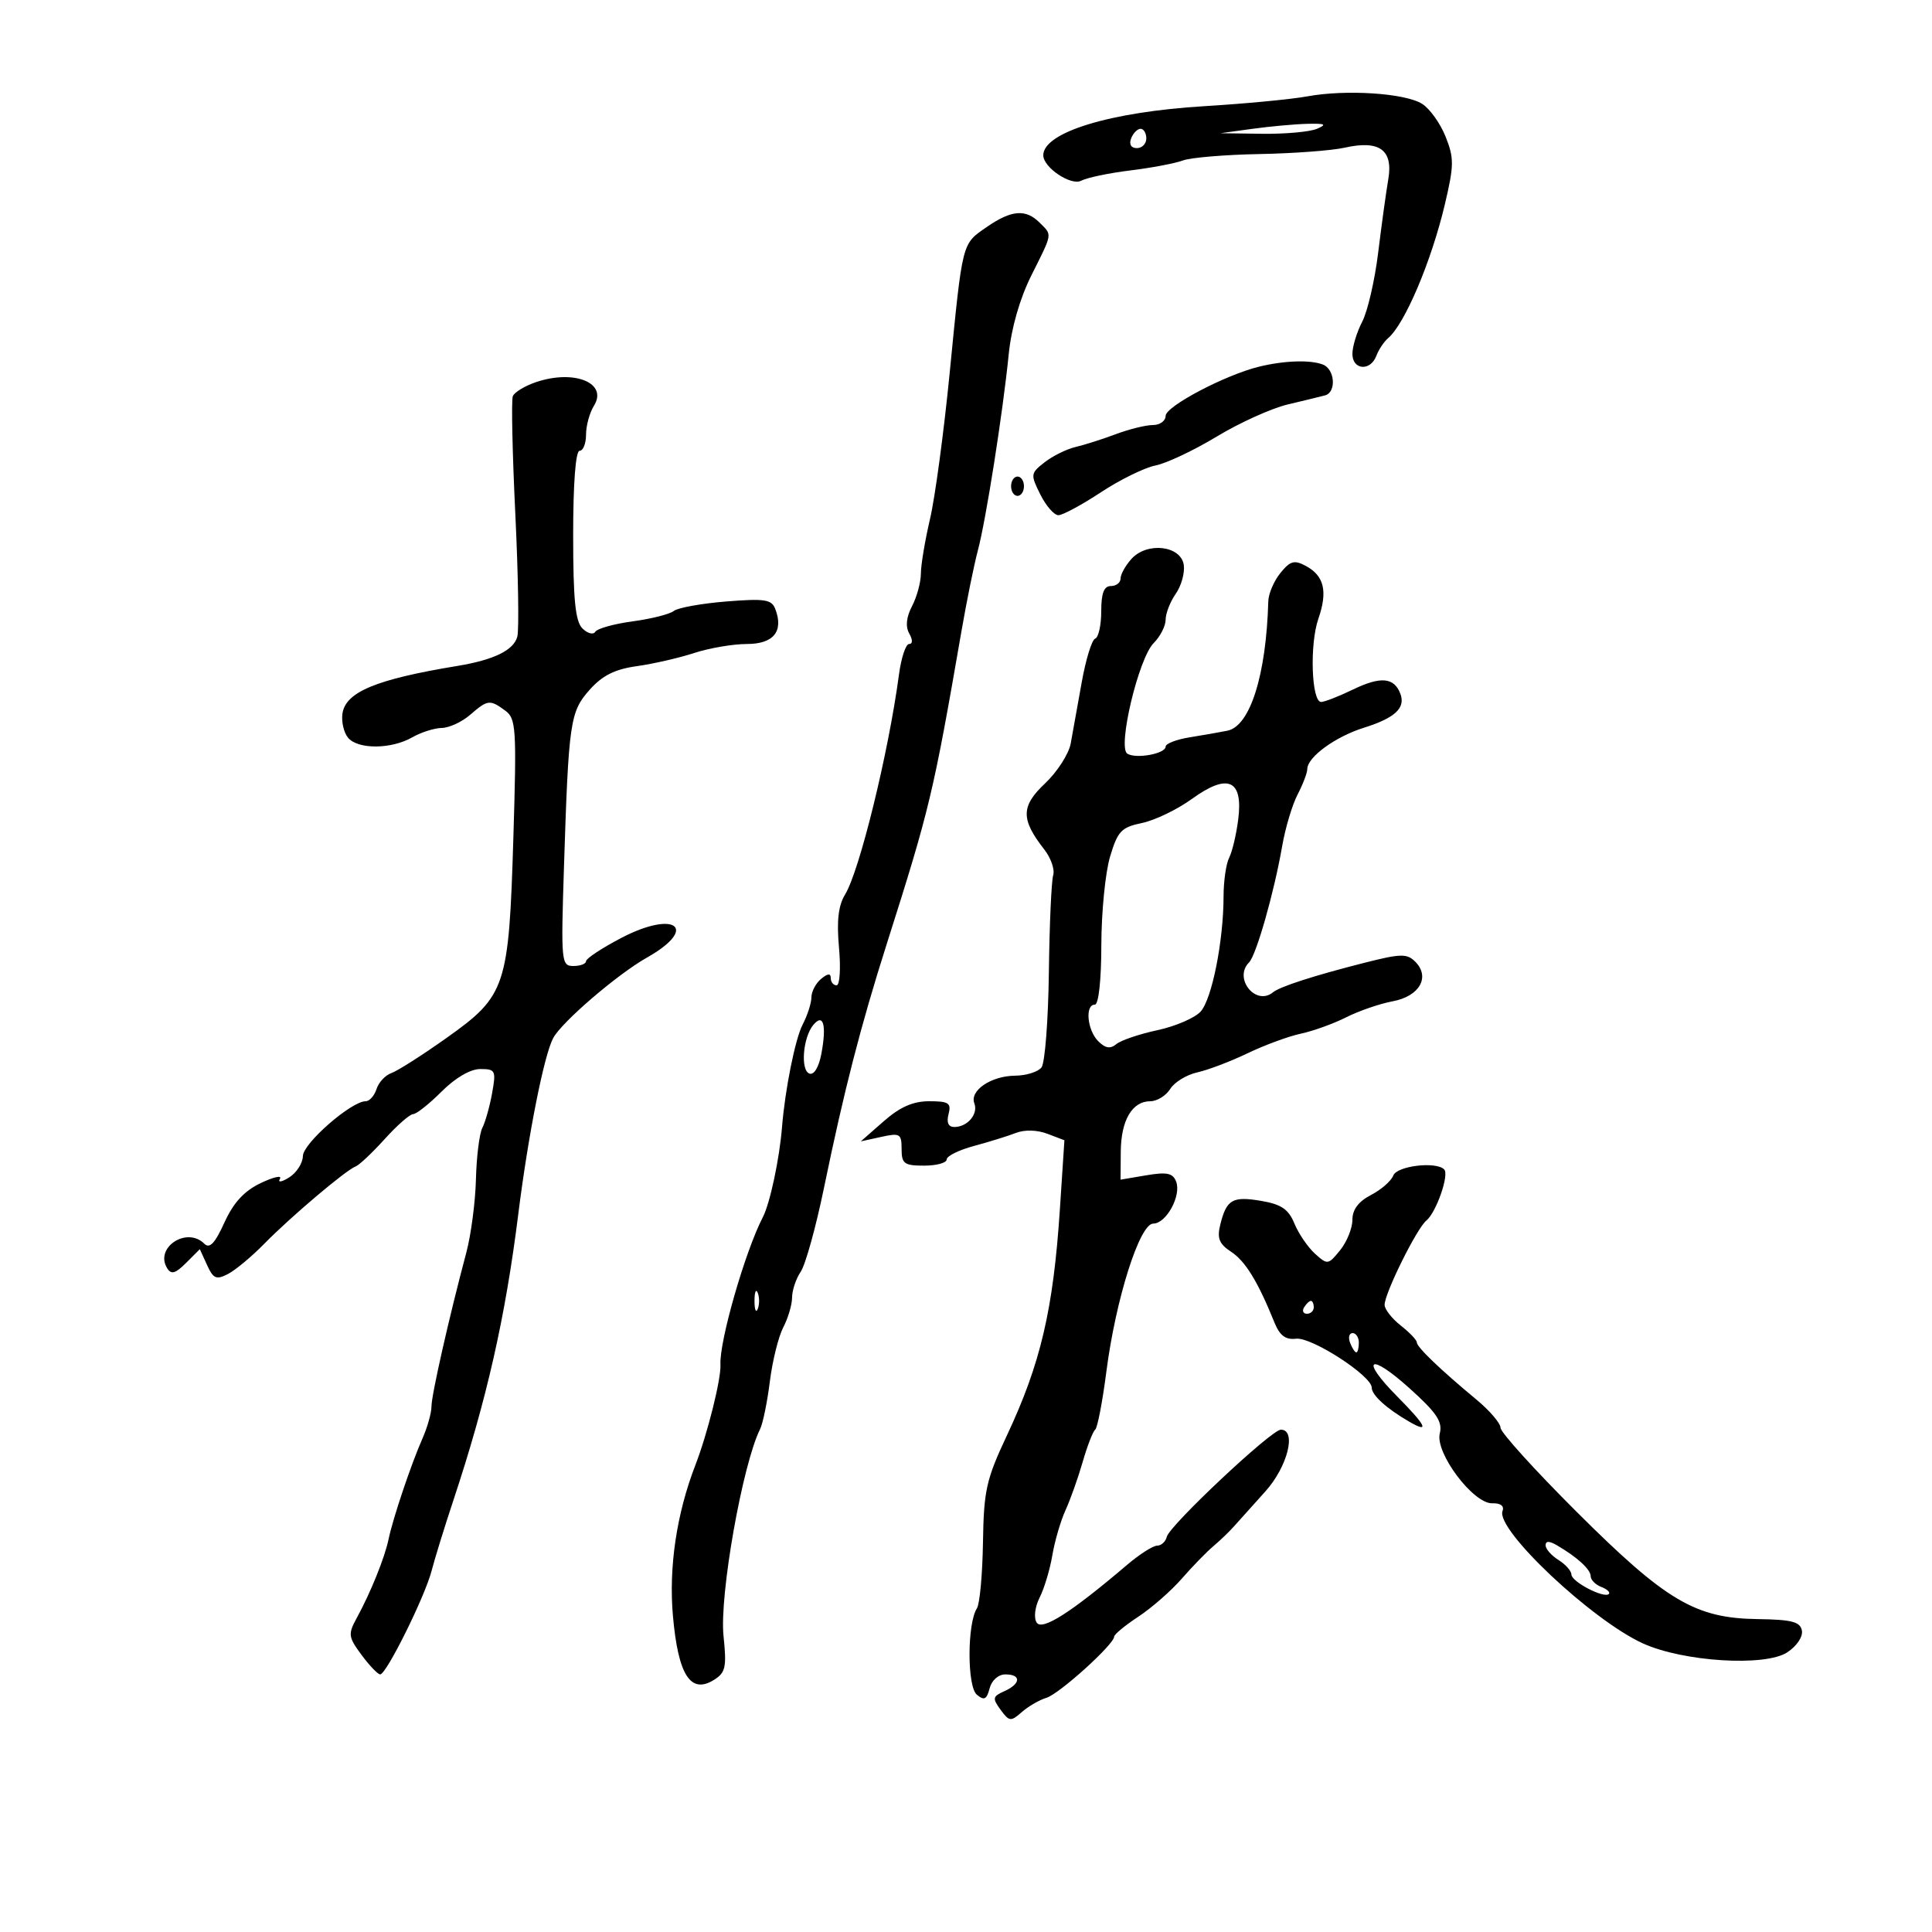 <svg xmlns="http://www.w3.org/2000/svg" width="300" height="300" viewBox="0 0 300 300" version="1.1">
	<path d="M 203 14.963 C 200.525 15.419, 193.325 16.105, 187 16.488 C 172.393 17.372, 162 20.544, 162 24.116 C 162 26.010, 166.319 28.900, 167.894 28.059 C 168.777 27.588, 172.200 26.872, 175.500 26.467 C 178.800 26.063, 182.481 25.365, 183.681 24.917 C 184.880 24.469, 190.215 24.021, 195.536 23.922 C 200.858 23.823, 206.822 23.378, 208.791 22.934 C 214.195 21.715, 216.352 23.275, 215.572 27.838 C 215.228 29.852, 214.521 34.986, 214 39.247 C 213.480 43.509, 212.367 48.324, 211.527 49.948 C 210.687 51.572, 210 53.823, 210 54.950 C 210 57.466, 212.803 57.692, 213.719 55.250 C 214.081 54.288, 214.907 53.050, 215.555 52.500 C 218.142 50.306, 222.272 40.557, 224.359 31.721 C 225.791 25.658, 225.802 24.546, 224.464 21.201 C 223.641 19.144, 222.002 16.858, 220.822 16.121 C 218.158 14.457, 208.986 13.861, 203 14.963 M 194.500 20 L 189.500 20.686 196 20.773 C 199.575 20.820, 203.400 20.473, 204.500 20 C 206.098 19.313, 205.796 19.158, 203 19.227 C 201.075 19.275, 197.250 19.623, 194.500 20 M 175.638 21.500 C 175.288 22.414, 175.637 23, 176.531 23 C 177.339 23, 178 22.325, 178 21.500 C 178 20.675, 177.598 20, 177.107 20 C 176.616 20, 175.955 20.675, 175.638 21.500 M 153.222 35.250 C 149.332 37.943, 149.489 37.325, 147.456 58 C 146.564 67.075, 145.197 77.229, 144.417 80.564 C 143.638 83.899, 142.997 87.724, 142.994 89.064 C 142.990 90.404, 142.375 92.675, 141.626 94.110 C 140.731 95.826, 140.578 97.282, 141.182 98.360 C 141.744 99.366, 141.737 100, 141.163 100 C 140.648 100, 139.941 102.138, 139.592 104.750 C 137.971 116.871, 133.474 135.223, 131.221 138.905 C 130.173 140.619, 129.903 142.990, 130.280 147.155 C 130.572 150.370, 130.403 153, 129.905 153 C 129.407 153, 129 152.495, 129 151.878 C 129 151.102, 128.536 151.140, 127.500 152 C 126.675 152.685, 125.997 153.977, 125.994 154.872 C 125.990 155.768, 125.375 157.674, 124.627 159.108 C 123.484 161.298, 121.898 169.192, 121.433 175 C 121.037 179.950, 119.569 186.849, 118.454 189 C 115.697 194.322, 111.674 208.322, 111.871 211.907 C 111.992 214.106, 109.869 222.608, 107.977 227.500 C 105.063 235.036, 103.824 243.361, 104.492 250.915 C 105.307 260.116, 107.234 263.120, 110.866 260.851 C 112.671 259.724, 112.853 258.886, 112.348 254.033 C 111.693 247.738, 115.284 227.424, 118.026 221.911 C 118.460 221.037, 119.142 217.711, 119.541 214.519 C 119.940 211.327, 120.878 207.542, 121.627 206.108 C 122.375 204.674, 122.990 202.588, 122.994 201.473 C 122.997 200.357, 123.601 198.557, 124.335 197.473 C 125.070 196.388, 126.691 190.550, 127.938 184.500 C 131.072 169.296, 133.627 159.366, 137.717 146.500 C 144.375 125.558, 144.923 123.260, 149.297 98 C 150.106 93.325, 151.249 87.700, 151.836 85.500 C 153.104 80.745, 155.718 64.131, 156.634 55 C 157.043 50.928, 158.353 46.363, 160.143 42.779 C 163.497 36.062, 163.419 36.561, 161.429 34.571 C 159.273 32.416, 157.050 32.600, 153.222 35.250 M 195.500 56.939 C 190.248 58.223, 181 63.093, 181 64.573 C 181 65.358, 180.109 66, 179.020 66 C 177.931 66, 175.344 66.637, 173.270 67.415 C 171.197 68.193, 168.375 69.092, 167 69.412 C 165.625 69.732, 163.472 70.796, 162.217 71.776 C 160.018 73.493, 159.993 73.679, 161.540 76.779 C 162.424 78.551, 163.686 80, 164.346 80 C 165.006 80, 167.979 78.398, 170.953 76.439 C 173.927 74.480, 177.741 72.608, 179.430 72.279 C 181.118 71.949, 185.400 69.927, 188.944 67.784 C 192.488 65.642, 197.438 63.402, 199.944 62.808 C 202.450 62.213, 205.063 61.578, 205.750 61.395 C 207.543 60.919, 207.294 57.327, 205.418 56.607 C 203.439 55.847, 199.409 55.982, 195.500 56.939 M 83.281 59.320 C 81.511 59.912, 79.866 60.907, 79.627 61.531 C 79.387 62.155, 79.563 70.364, 80.017 79.774 C 80.472 89.183, 80.611 97.771, 80.327 98.859 C 79.775 100.966, 76.684 102.475, 71 103.409 C 58.418 105.477, 53.651 107.457, 53.173 110.814 C 52.994 112.077, 53.386 113.760, 54.046 114.555 C 55.567 116.388, 60.747 116.359, 64 114.500 C 65.375 113.714, 67.444 113.055, 68.597 113.035 C 69.750 113.016, 71.732 112.100, 73 111 C 75.729 108.633, 76.061 108.593, 78.446 110.337 C 80.139 111.575, 80.233 113.034, 79.715 130.087 C 79.010 153.282, 78.568 154.612, 69.388 161.135 C 65.599 163.826, 61.727 166.296, 60.783 166.622 C 59.839 166.949, 58.796 168.067, 58.466 169.108 C 58.135 170.149, 57.377 171, 56.780 171 C 54.552 171, 47.061 177.538, 47.031 179.509 C 47.014 180.615, 46.053 182.110, 44.895 182.833 C 43.736 183.558, 43.093 183.658, 43.465 183.057 C 43.836 182.457, 42.499 182.748, 40.494 183.704 C 37.915 184.934, 36.262 186.730, 34.844 189.842 C 33.365 193.089, 32.547 193.947, 31.720 193.120 C 29.007 190.407, 23.975 193.724, 25.952 196.922 C 26.585 197.947, 27.233 197.767, 28.897 196.103 L 31.029 193.971 32.157 196.444 C 33.121 198.560, 33.589 198.761, 35.392 197.830 C 36.551 197.232, 39.096 195.112, 41.047 193.121 C 45.129 188.954, 53.729 181.676, 55.215 181.130 C 55.769 180.926, 57.800 179.013, 59.728 176.880 C 61.656 174.746, 63.645 173, 64.150 173 C 64.654 173, 66.642 171.425, 68.567 169.500 C 70.709 167.358, 73.041 166, 74.579 166 C 76.935 166, 77.049 166.232, 76.414 169.750 C 76.041 171.813, 75.360 174.232, 74.900 175.126 C 74.439 176.020, 73.991 179.620, 73.903 183.126 C 73.815 186.632, 73.143 191.750, 72.410 194.500 C 69.738 204.523, 67 216.609, 67 218.381 C 67 219.380, 66.373 221.616, 65.608 223.349 C 63.848 227.332, 61.021 235.729, 60.339 239 C 59.739 241.879, 57.560 247.275, 55.401 251.230 C 54.023 253.755, 54.078 254.187, 56.143 256.980 C 57.371 258.641, 58.674 260, 59.038 260 C 59.994 260, 65.981 247.929, 67.020 243.907 C 67.505 242.033, 69.021 237.125, 70.390 233 C 75.573 217.379, 78.461 204.643, 80.482 188.500 C 82.013 176.272, 84.478 163.843, 85.900 161.187 C 87.233 158.696, 95.879 151.274, 100.451 148.696 C 108.573 144.115, 104.867 141.257, 96.485 145.636 C 93.471 147.211, 91.004 148.838, 91.002 149.250 C 91.001 149.662, 90.118 150, 89.040 150 C 87.157 150, 87.099 149.397, 87.569 134.750 C 88.298 112.001, 88.511 110.531, 91.575 107.093 C 93.542 104.885, 95.485 103.913, 98.878 103.442 C 101.420 103.088, 105.428 102.169, 107.785 101.400 C 110.142 100.630, 113.824 100, 115.968 100 C 120.119 100, 121.717 98.032, 120.384 94.559 C 119.816 93.077, 118.747 92.916, 112.735 93.401 C 108.891 93.712, 105.240 94.373, 104.623 94.871 C 104.005 95.369, 101.138 96.094, 98.251 96.482 C 95.364 96.870, 92.748 97.599, 92.437 98.101 C 92.127 98.604, 91.226 98.369, 90.436 97.579 C 89.334 96.477, 89 93.099, 89 83.071 C 89 75.024, 89.384 70, 90 70 C 90.550 70, 91 68.869, 91 67.486 C 91 66.104, 91.551 64.090, 92.225 63.011 C 94.430 59.481, 89.225 57.333, 83.281 59.320 M 157 75.500 C 157 76.325, 157.450 77, 158 77 C 158.550 77, 159 76.325, 159 75.500 C 159 74.675, 158.550 74, 158 74 C 157.450 74, 157 74.675, 157 75.500 M 175.699 86.780 C 174.765 87.813, 174 89.185, 174 89.829 C 174 90.473, 173.325 91, 172.500 91 C 171.422 91, 171 92.102, 171 94.917 C 171 97.071, 170.575 98.983, 170.056 99.167 C 169.537 99.350, 168.593 102.425, 167.959 106 C 167.324 109.575, 166.559 113.828, 166.259 115.452 C 165.959 117.076, 164.165 119.865, 162.273 121.650 C 158.515 125.194, 158.492 127.216, 162.155 131.907 C 163.189 133.231, 163.811 135.031, 163.538 135.907 C 163.264 136.783, 162.962 143.575, 162.867 151 C 162.772 158.425, 162.258 165.063, 161.725 165.750 C 161.191 166.438, 159.348 167.014, 157.628 167.032 C 153.886 167.070, 150.535 169.345, 151.296 171.330 C 151.933 172.990, 150.229 175, 148.183 175 C 147.259 175, 146.949 174.305, 147.290 173 C 147.740 171.279, 147.320 171, 144.288 171 C 141.769 171, 139.752 171.889, 137.215 174.116 L 133.666 177.232 136.833 176.537 C 139.750 175.896, 140 176.044, 140 178.421 C 140 180.702, 140.405 181, 143.500 181 C 145.425 181, 147 180.568, 147 180.040 C 147 179.512, 148.912 178.567, 151.250 177.940 C 153.588 177.312, 156.511 176.405, 157.746 175.923 C 159.098 175.395, 161.045 175.447, 162.637 176.052 L 165.281 177.057 164.578 187.779 C 163.556 203.345, 161.584 211.766, 156.349 222.899 C 153.141 229.724, 152.762 231.419, 152.636 239.500 C 152.559 244.450, 152.137 249.057, 151.697 249.737 C 150.174 252.094, 150.163 261.891, 151.682 263.151 C 152.822 264.097, 153.213 263.903, 153.667 262.164 C 153.995 260.912, 155.027 260, 156.117 260 C 158.606 260, 158.519 261.463, 155.962 262.604 C 154.128 263.422, 154.069 263.711, 155.371 265.493 C 156.714 267.329, 156.954 267.355, 158.660 265.855 C 159.672 264.965, 161.400 263.963, 162.500 263.630 C 164.493 263.025, 172.994 255.342, 173.007 254.135 C 173.011 253.786, 174.698 252.393, 176.757 251.039 C 178.816 249.686, 181.850 247.031, 183.500 245.139 C 185.150 243.248, 187.355 240.980, 188.400 240.100 C 189.445 239.220, 190.897 237.825, 191.626 237 C 192.355 236.175, 194.537 233.743, 196.476 231.597 C 199.937 227.763, 201.387 222, 198.890 222 C 197.430 222, 181.595 236.872, 181.177 238.636 C 180.999 239.386, 180.324 240.005, 179.677 240.010 C 179.030 240.016, 176.925 241.362, 175 243.001 C 166.289 250.420, 161.793 253.283, 160.963 251.939 C 160.498 251.188, 160.704 249.514, 161.439 248.059 C 162.151 246.652, 163.036 243.700, 163.407 241.500 C 163.778 239.300, 164.699 236.150, 165.453 234.500 C 166.208 232.850, 167.408 229.475, 168.121 227 C 168.833 224.525, 169.705 222.275, 170.058 222 C 170.411 221.725, 171.192 217.675, 171.794 213 C 173.240 201.761, 176.962 190, 179.072 190 C 181.095 190, 183.466 185.656, 182.631 183.480 C 182.121 182.152, 181.205 181.959, 177.998 182.500 L 174 183.176 174.032 178.838 C 174.068 173.955, 175.798 171, 178.620 171 C 179.664 171, 181.056 170.140, 181.712 169.090 C 182.368 168.039, 184.258 166.883, 185.911 166.520 C 187.565 166.156, 191.074 164.823, 193.709 163.557 C 196.344 162.290, 200.075 160.917, 202 160.505 C 203.925 160.093, 207.096 158.948, 209.047 157.961 C 210.997 156.974, 214.244 155.857, 216.262 155.479 C 220.435 154.696, 222.131 151.703, 219.751 149.323 C 218.479 148.050, 217.497 148.072, 211.898 149.494 C 204.015 151.497, 198.766 153.191, 197.666 154.088 C 194.989 156.270, 191.494 151.909, 193.948 149.450 C 195.070 148.326, 197.837 138.613, 199.097 131.376 C 199.587 128.557, 200.663 124.957, 201.488 123.376 C 202.313 121.794, 202.990 120.016, 202.994 119.424 C 203.004 117.566, 207.328 114.404, 211.764 113.010 C 216.635 111.480, 218.294 109.929, 217.440 107.704 C 216.471 105.180, 214.384 104.996, 210.117 107.058 C 207.906 108.126, 205.670 109, 205.149 109 C 203.644 109, 203.338 100.054, 204.709 96.099 C 206.194 91.813, 205.621 89.403, 202.749 87.866 C 200.974 86.916, 200.342 87.095, 198.817 88.978 C 197.818 90.212, 196.973 92.184, 196.940 93.361 C 196.617 104.834, 194.115 112.753, 190.588 113.464 C 189.440 113.695, 186.813 114.156, 184.750 114.488 C 182.688 114.819, 181 115.468, 181 115.929 C 181 117.035, 176.428 117.883, 175.051 117.032 C 173.495 116.070, 176.797 102.203, 179.140 99.860 C 180.163 98.837, 181 97.200, 181 96.223 C 181 95.245, 181.705 93.438, 182.568 92.207 C 183.430 90.976, 183.992 88.964, 183.818 87.735 C 183.389 84.717, 178.126 84.099, 175.699 86.780 M 185.096 124.045 C 182.823 125.692, 179.331 127.378, 177.335 127.793 C 174.117 128.461, 173.556 129.052, 172.369 133.023 C 171.633 135.485, 171.024 141.662, 171.015 146.750 C 171.006 152.240, 170.594 156, 170 156 C 168.451 156, 168.820 159.963, 170.528 161.671 C 171.640 162.783, 172.407 162.907, 173.346 162.128 C 174.056 161.539, 176.924 160.566, 179.719 159.967 C 182.514 159.367, 185.535 158.067, 186.431 157.077 C 188.192 155.131, 189.985 146.127, 189.994 139.184 C 189.997 136.811, 190.389 134.111, 190.864 133.184 C 191.340 132.258, 191.973 129.581, 192.271 127.235 C 193.055 121.072, 190.667 120.010, 185.096 124.045 M 126.289 159.152 C 124.672 161.100, 124.269 166.209, 125.693 166.709 C 126.402 166.959, 127.152 165.707, 127.544 163.618 C 128.381 159.156, 127.851 157.270, 126.289 159.152 M 216.347 182.537 C 216.023 183.382, 214.462 184.744, 212.879 185.563 C 210.939 186.566, 210 187.822, 210 189.415 C 210 190.715, 209.143 192.837, 208.095 194.131 C 206.247 196.413, 206.131 196.429, 204.187 194.669 C 203.085 193.672, 201.651 191.571, 201 190 C 200.070 187.754, 198.963 187.001, 195.813 186.468 C 191.372 185.718, 190.448 186.258, 189.483 190.169 C 188.960 192.285, 189.309 193.157, 191.162 194.372 C 193.379 195.826, 195.314 198.981, 197.880 205.320 C 198.719 207.395, 199.613 208.070, 201.261 207.874 C 203.661 207.589, 213 213.632, 213 215.470 C 213 216.631, 215.297 218.717, 218.825 220.758 C 222.062 222.632, 221.477 221.404, 216.957 216.839 C 211.120 210.943, 212.604 209.939, 218.852 215.557 C 223.085 219.363, 224.026 220.762, 223.570 222.578 C 222.812 225.596, 228.774 233.529, 231.726 233.431 C 233.005 233.389, 233.612 233.848, 233.312 234.630 C 232.216 237.487, 247.170 251.584, 255.126 255.194 C 261.407 258.044, 274.088 258.827, 277.523 256.577 C 278.999 255.609, 279.982 254.146, 279.798 253.188 C 279.535 251.824, 278.225 251.486, 272.918 251.412 C 263.227 251.278, 258.696 248.590, 244.799 234.737 C 238.310 228.267, 233 222.402, 233 221.702 C 233 221.002, 231.313 219.031, 229.250 217.320 C 223.636 212.665, 220 209.175, 220 208.442 C 220 208.082, 218.875 206.903, 217.500 205.821 C 216.125 204.740, 215 203.297, 215 202.615 C 215 200.821, 219.989 190.748, 221.480 189.531 C 223.016 188.279, 225.066 182.400, 224.252 181.585 C 222.974 180.308, 216.923 181.036, 216.347 182.537 M 117.158 202 C 117.158 203.375, 117.385 203.938, 117.662 203.250 C 117.940 202.563, 117.940 201.438, 117.662 200.750 C 117.385 200.063, 117.158 200.625, 117.158 202 M 202.500 203 C 202.160 203.550, 202.359 204, 202.941 204 C 203.523 204, 204 203.550, 204 203 C 204 202.450, 203.802 202, 203.559 202 C 203.316 202, 202.840 202.450, 202.500 203 M 209.638 208.500 C 209.955 209.325, 210.391 210, 210.607 210 C 210.823 210, 211 209.325, 211 208.500 C 211 207.675, 210.564 207, 210.031 207 C 209.499 207, 209.322 207.675, 209.638 208.500 M 240 239.956 C 240 240.521, 240.900 241.545, 242 242.232 C 243.100 242.919, 244.004 243.935, 244.008 244.491 C 244.016 245.613, 249.085 248.248, 249.820 247.513 C 250.077 247.257, 249.547 246.763, 248.643 246.417 C 247.739 246.070, 247 245.321, 247 244.753 C 247 243.702, 244.903 241.783, 241.750 239.948 C 240.558 239.255, 240 239.257, 240 239.956" stroke="none" fill="black" fill-rule="evenodd"/>
</svg>